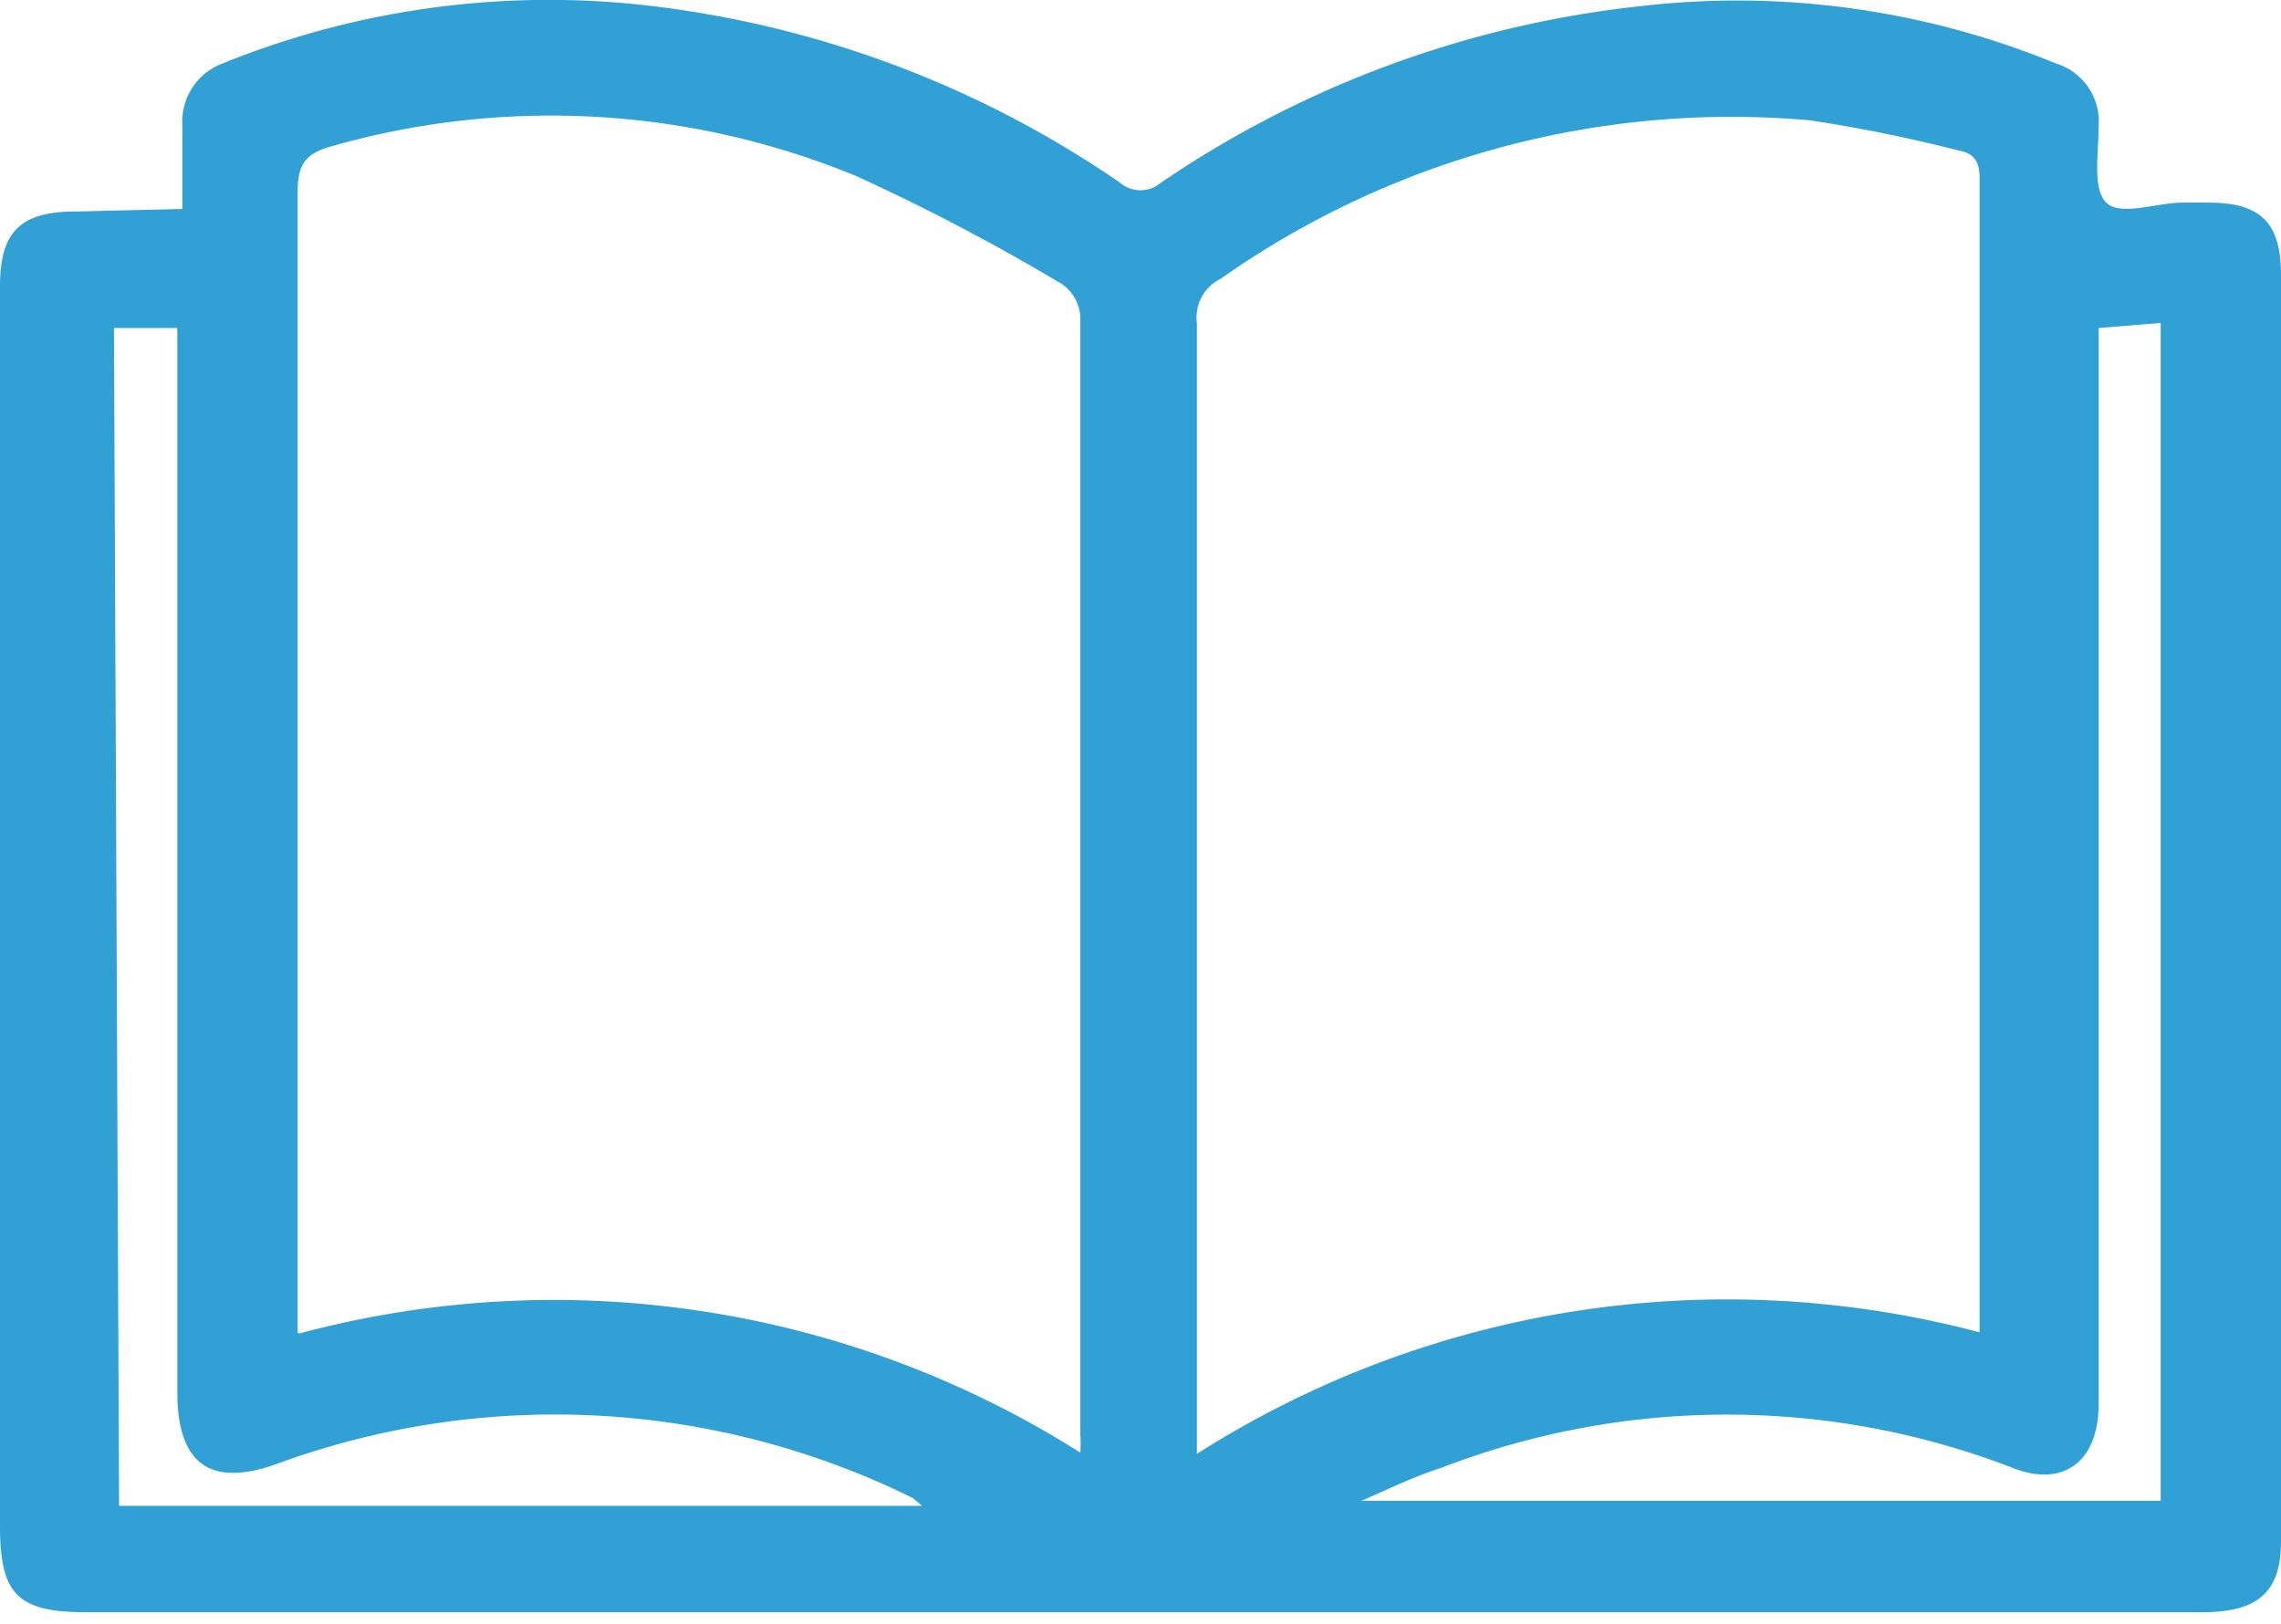 <svg id="Слой_1" data-name="Слой 1" xmlns="http://www.w3.org/2000/svg" viewBox="0 0 18.01 12.82"><defs><style>.cls-1{fill:#31a0d5;}</style></defs><path class="cls-1" d="M351.55,479.39c0-.25,0-.45,0-.66a.49.49,0,0,1,.32-.49,6.86,6.86,0,0,1,3.32-.46,8.24,8.24,0,0,1,3.76,1.4.25.25,0,0,0,.33,0,8.3,8.3,0,0,1,3.77-1.39,6.62,6.62,0,0,1,3.29.45.48.48,0,0,1,.34.5v0c0,.21-.05.49.06.6s.4,0,.6,0h.21c.41,0,.57.16.57.57v10c0,.4-.18.56-.62.56H350.79c-.54,0-.68-.14-.68-.68V480c0-.43.16-.59.6-.59Zm.92,8.88a7.77,7.77,0,0,1,6.17.94,1.25,1.25,0,0,0,0-.15q0-4.41,0-8.82a.34.34,0,0,0-.15-.26,16.65,16.65,0,0,0-1.62-.85,6.32,6.32,0,0,0-4.16-.23c-.2.06-.25.15-.25.36v9Zm13.27,0c0-.07,0-.1,0-.13v-9c0-.13-.05-.19-.16-.21a11.74,11.74,0,0,0-1.18-.24,7,7,0,0,0-4.65,1.25.34.34,0,0,0-.19.35V489c0,.06,0,.13,0,.22A7.79,7.79,0,0,1,365.74,488.26Zm.94-7.94v8.5c0,.45-.28.66-.68.5a6.26,6.26,0,0,0-4.51,0c-.22.07-.42.17-.63.26v0h6.31v-9.3Zm-15.63,9.3h6.34l-.07-.06a6.38,6.38,0,0,0-5-.28c-.56.21-.81,0-.81-.56v-8.4h-.5Z" transform="translate(-350.11 -477.74)"/></svg>